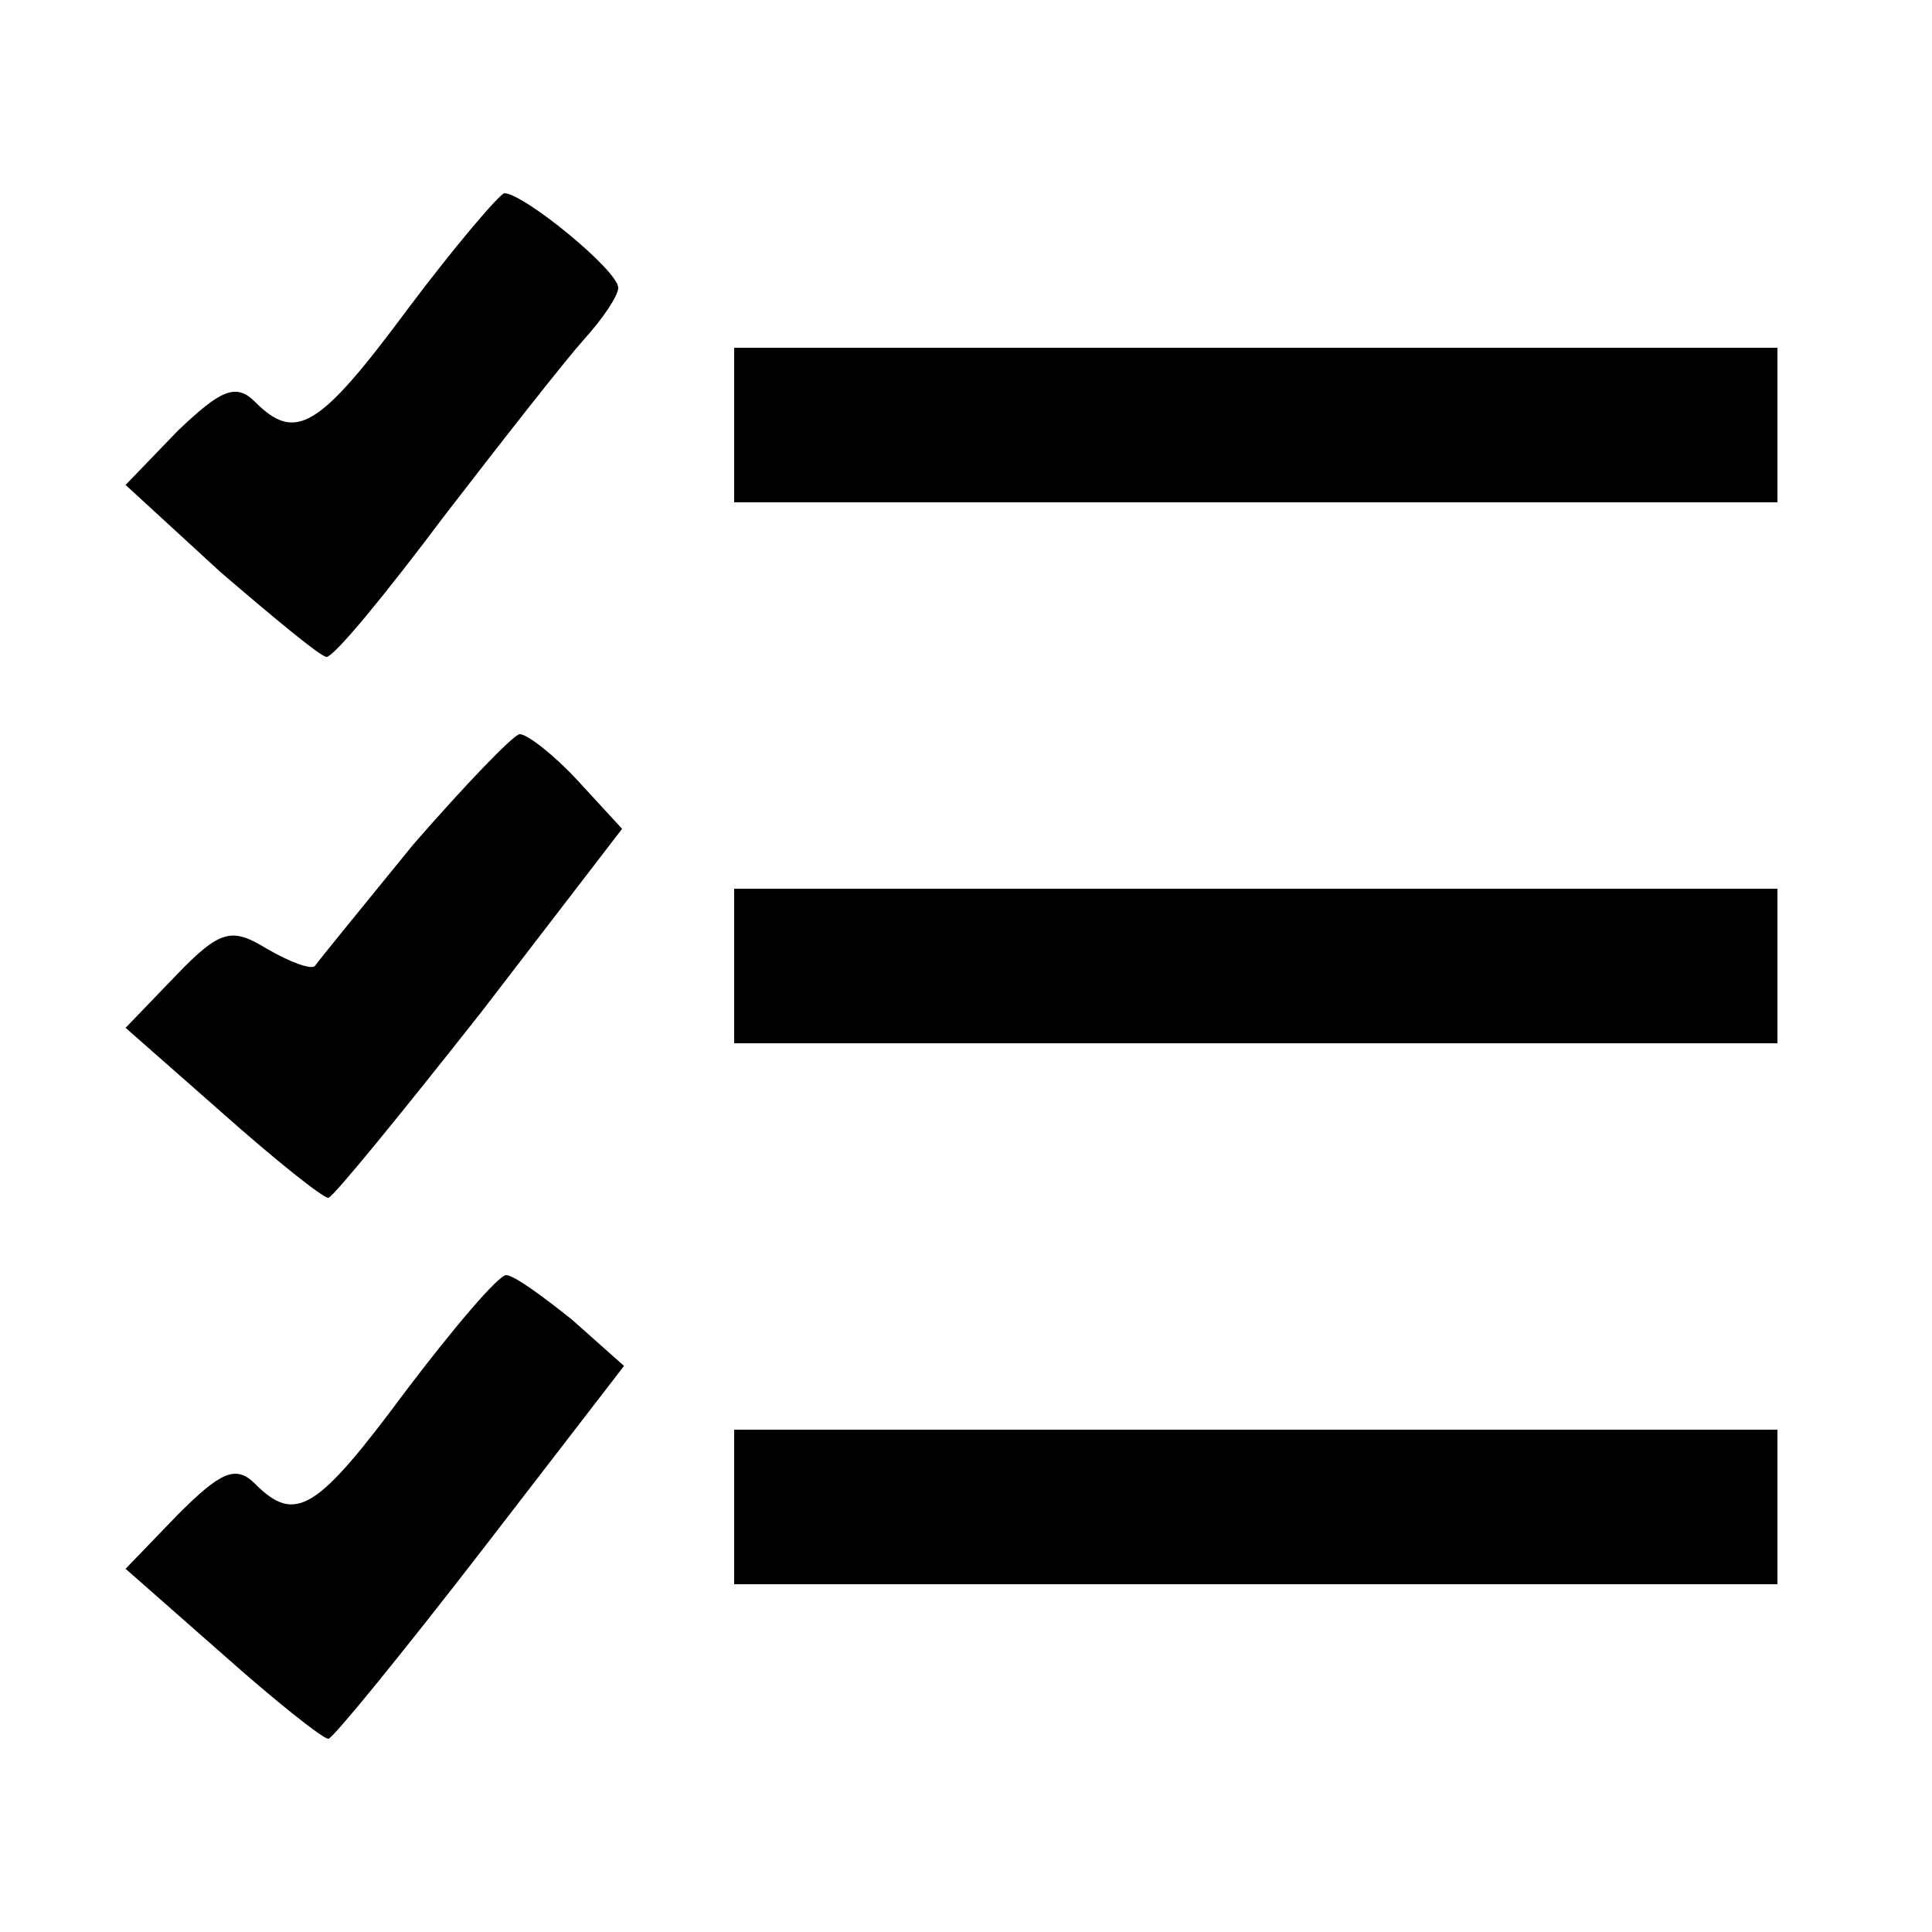 <?xml version="1.0" standalone="no"?>
<!DOCTYPE svg PUBLIC "-//W3C//DTD SVG 20010904//EN"
 "http://www.w3.org/TR/2001/REC-SVG-20010904/DTD/svg10.dtd">
<svg version="1.0" xmlns="http://www.w3.org/2000/svg"
 width="100pt" height="100pt" viewBox="0 0 100 100"
 preserveAspectRatio="xMidYMid meet">
<g transform="translate(0,100) scale(0.1,-0.1)"
fill="#000000" stroke="none">
<path d="M211 840 c-46 -62 -58 -69 -79 -48 -10 10 -18 6 -40 -15 l-27 -28 49
-45 c28 -24 52 -44 55 -44 4 0 31 33 61 73 30 39 63 81 72 91 10 11 18 23 18
27 0 9 -49 49 -59 49 -3 -1 -26 -28 -50 -60z"/>
<path d="M380 780 l0 -40 270 0 270 0 0 40 0 40 -270 0 -270 0 0 -40z"/>
<path d="M214 563 c-26 -32 -49 -60 -51 -63 -2 -2 -13 2 -25 9 -18 11 -24 10
-47 -14 l-26 -27 50 -44 c27 -24 52 -44 55 -44 3 1 38 44 79 96 l73 95 -23 25
c-12 13 -26 24 -30 24 -3 0 -28 -26 -55 -57z"/>
<path d="M380 500 l0 -40 270 0 270 0 0 40 0 40 -270 0 -270 0 0 -40z"/>
<path d="M210 280 c-46 -62 -57 -69 -78 -48 -10 10 -18 6 -40 -16 l-27 -28 50
-44 c27 -24 52 -44 55 -44 3 1 38 44 79 97 l74 96 -27 24 c-15 12 -30 23 -34
23 -4 0 -27 -27 -52 -60z"/>
<path d="M380 220 l0 -40 270 0 270 0 0 40 0 40 -270 0 -270 0 0 -40z"/>
</g>
</svg>
